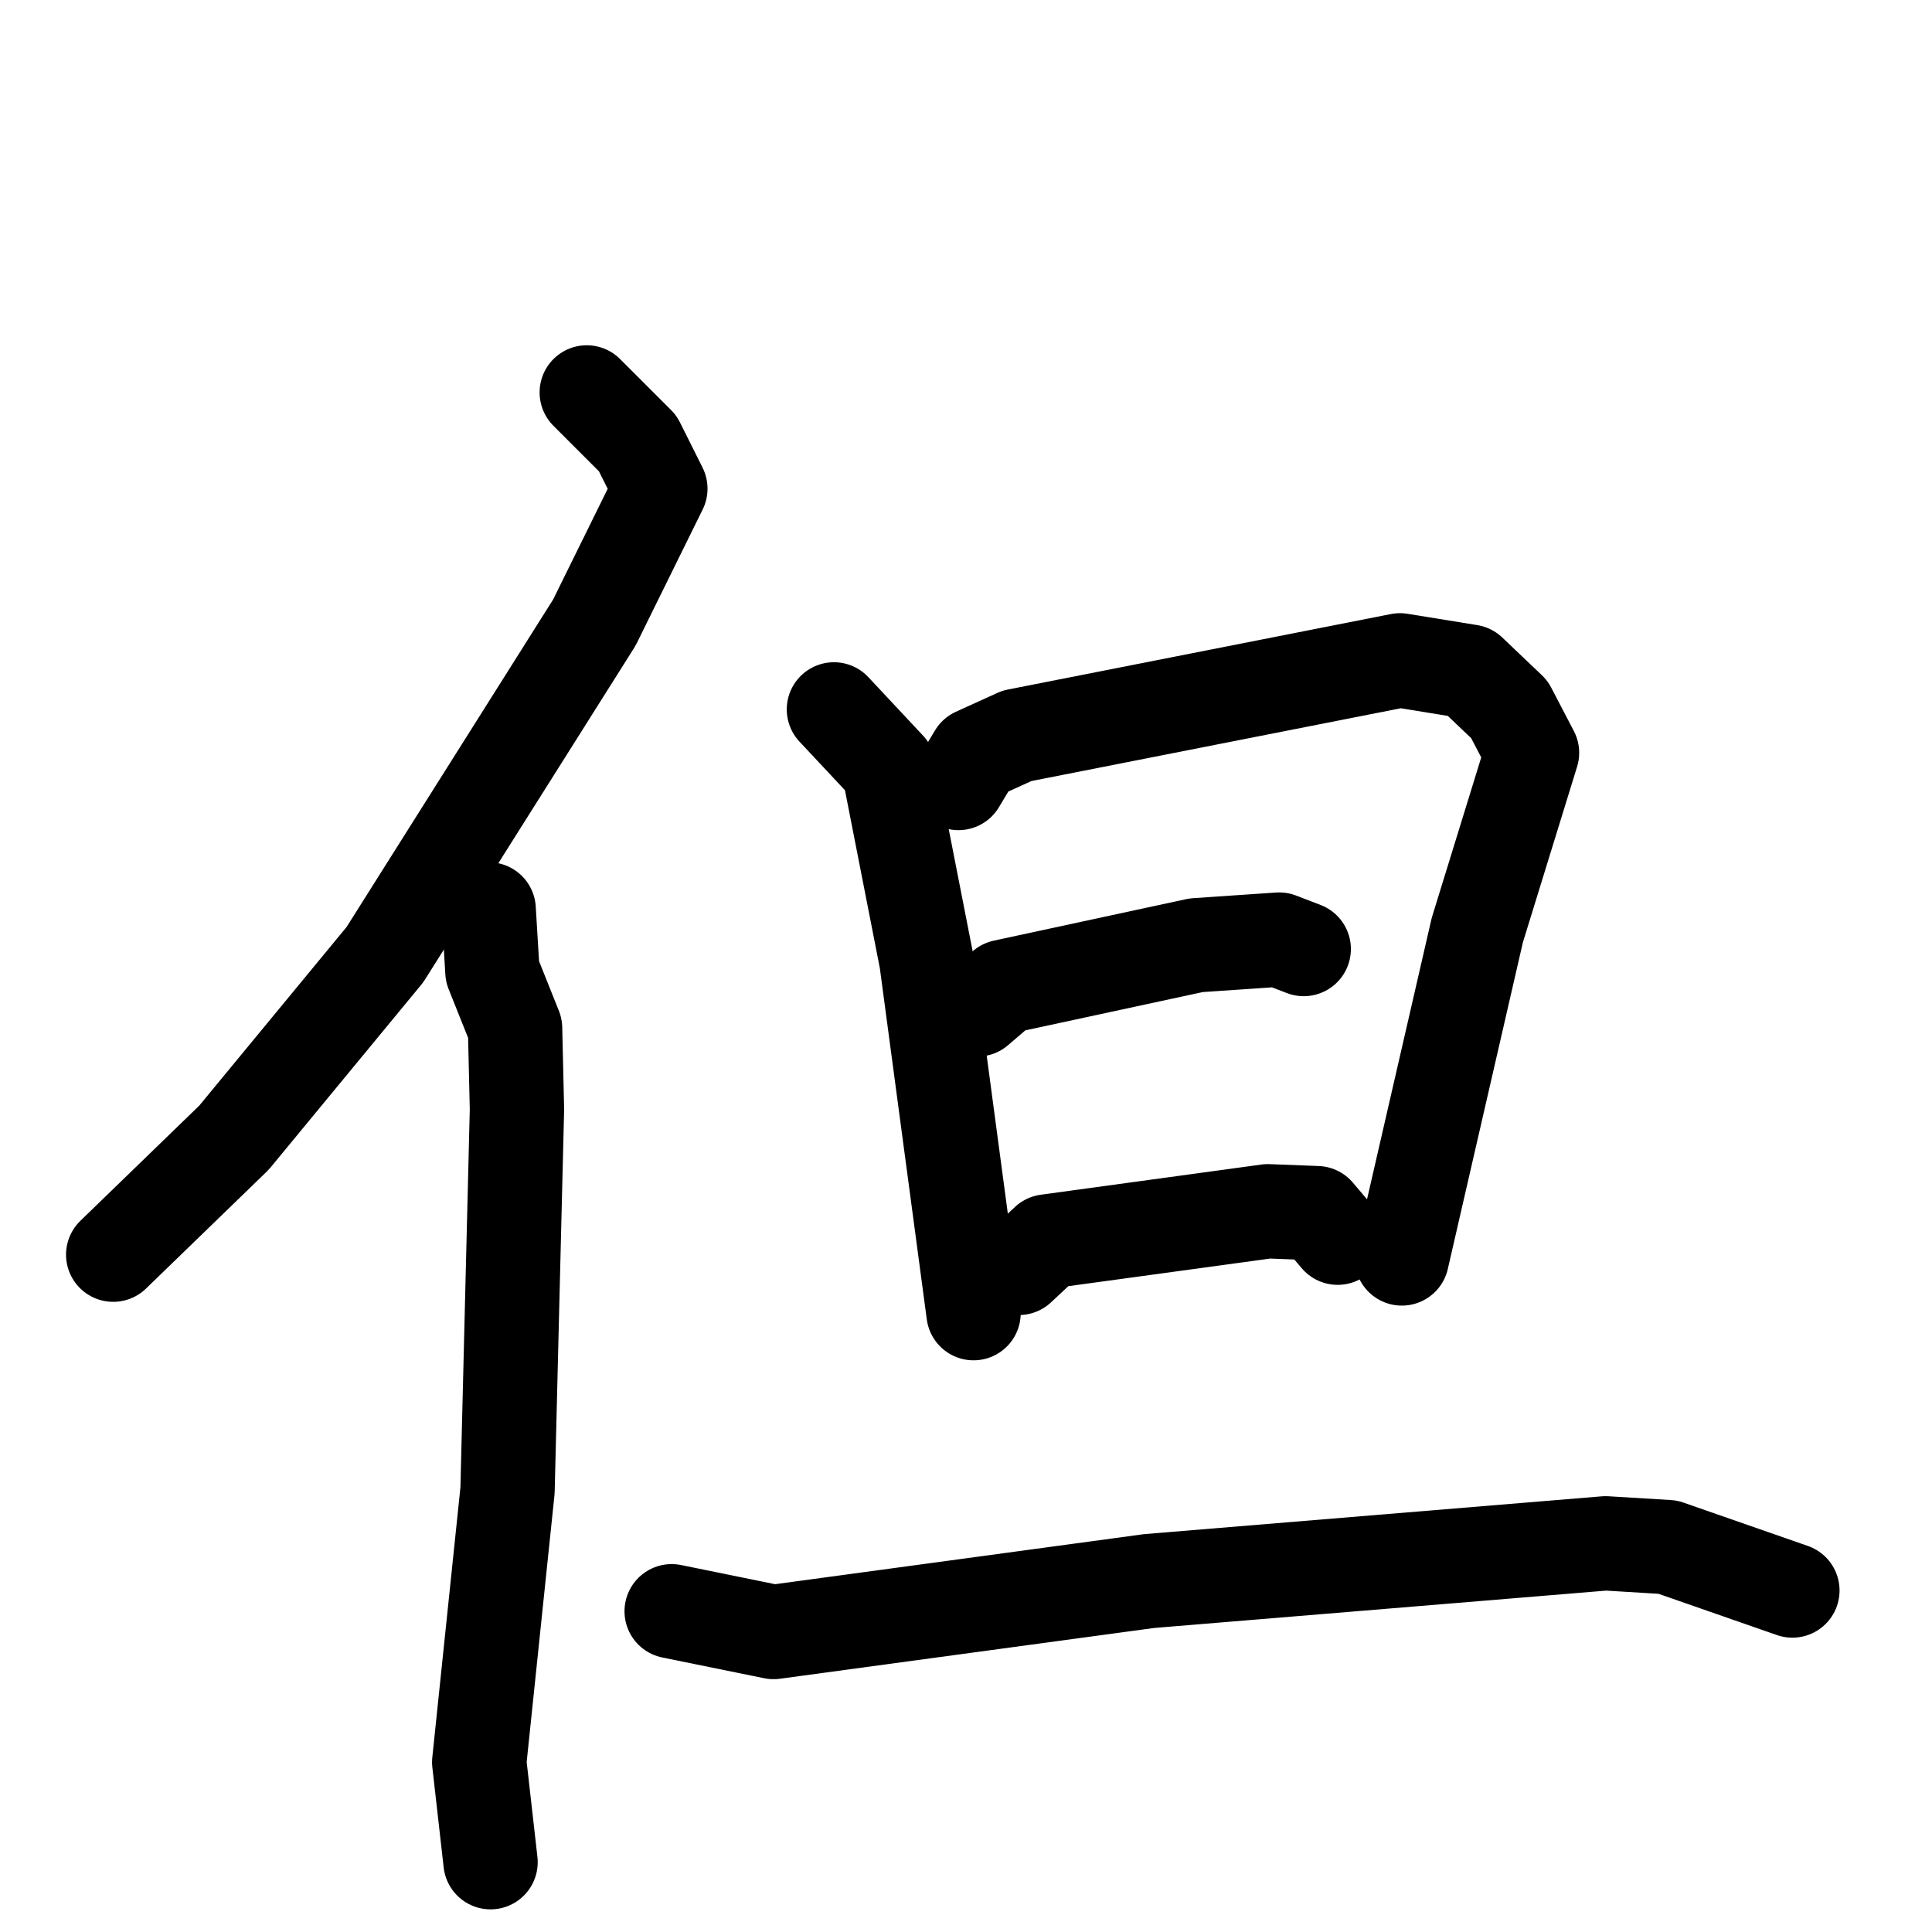 <svg xmlns="http://www.w3.org/2000/svg" viewBox="0 0 1024 1024">
  <g style="fill:none;stroke:#000000;stroke-width:50;stroke-linecap:round;stroke-linejoin:round;" transform="scale(1, 1) translate(0, 0)">
    <path d="M 311.0,208.0 L 338.0,235.0 L 350.0,259.0 L 315.0,330.0 L 204.0,506.0 L 124.0,603.0 L 60.0,665.0"/>
    <path d="M 259.0,482.0 L 261.0,515.0 L 273.0,545.0 L 274.0,588.0 L 269.0,790.0 L 254.0,934.0 L 260.0,987.0"/>
    <path d="M 442.0,376.0 L 471.0,407.0 L 491.0,509.0 L 516.0,696.0"/>
    <path d="M 508.0,415.0 L 517.0,400.0 L 539.0,390.0 L 742.0,350.0 L 779.0,356.0 L 800.0,376.0 L 812.0,399.0 L 783.0,493.0 L 743.0,667.0"/>
    <path d="M 518.0,535.0 L 532.0,523.0 L 634.0,501.0 L 678.0,498.0 L 691.0,503.0"/>
    <path d="M 540.0,672.0 L 555.0,658.0 L 672.0,642.0 L 698.0,643.0 L 709.0,656.0"/>
    <path d="M 356.0,854.0 L 410.0,865.0 L 609.0,838.0 L 851.0,818.0 L 884.0,820.0 L 950.0,843.0"/>
  </g>
</svg>
